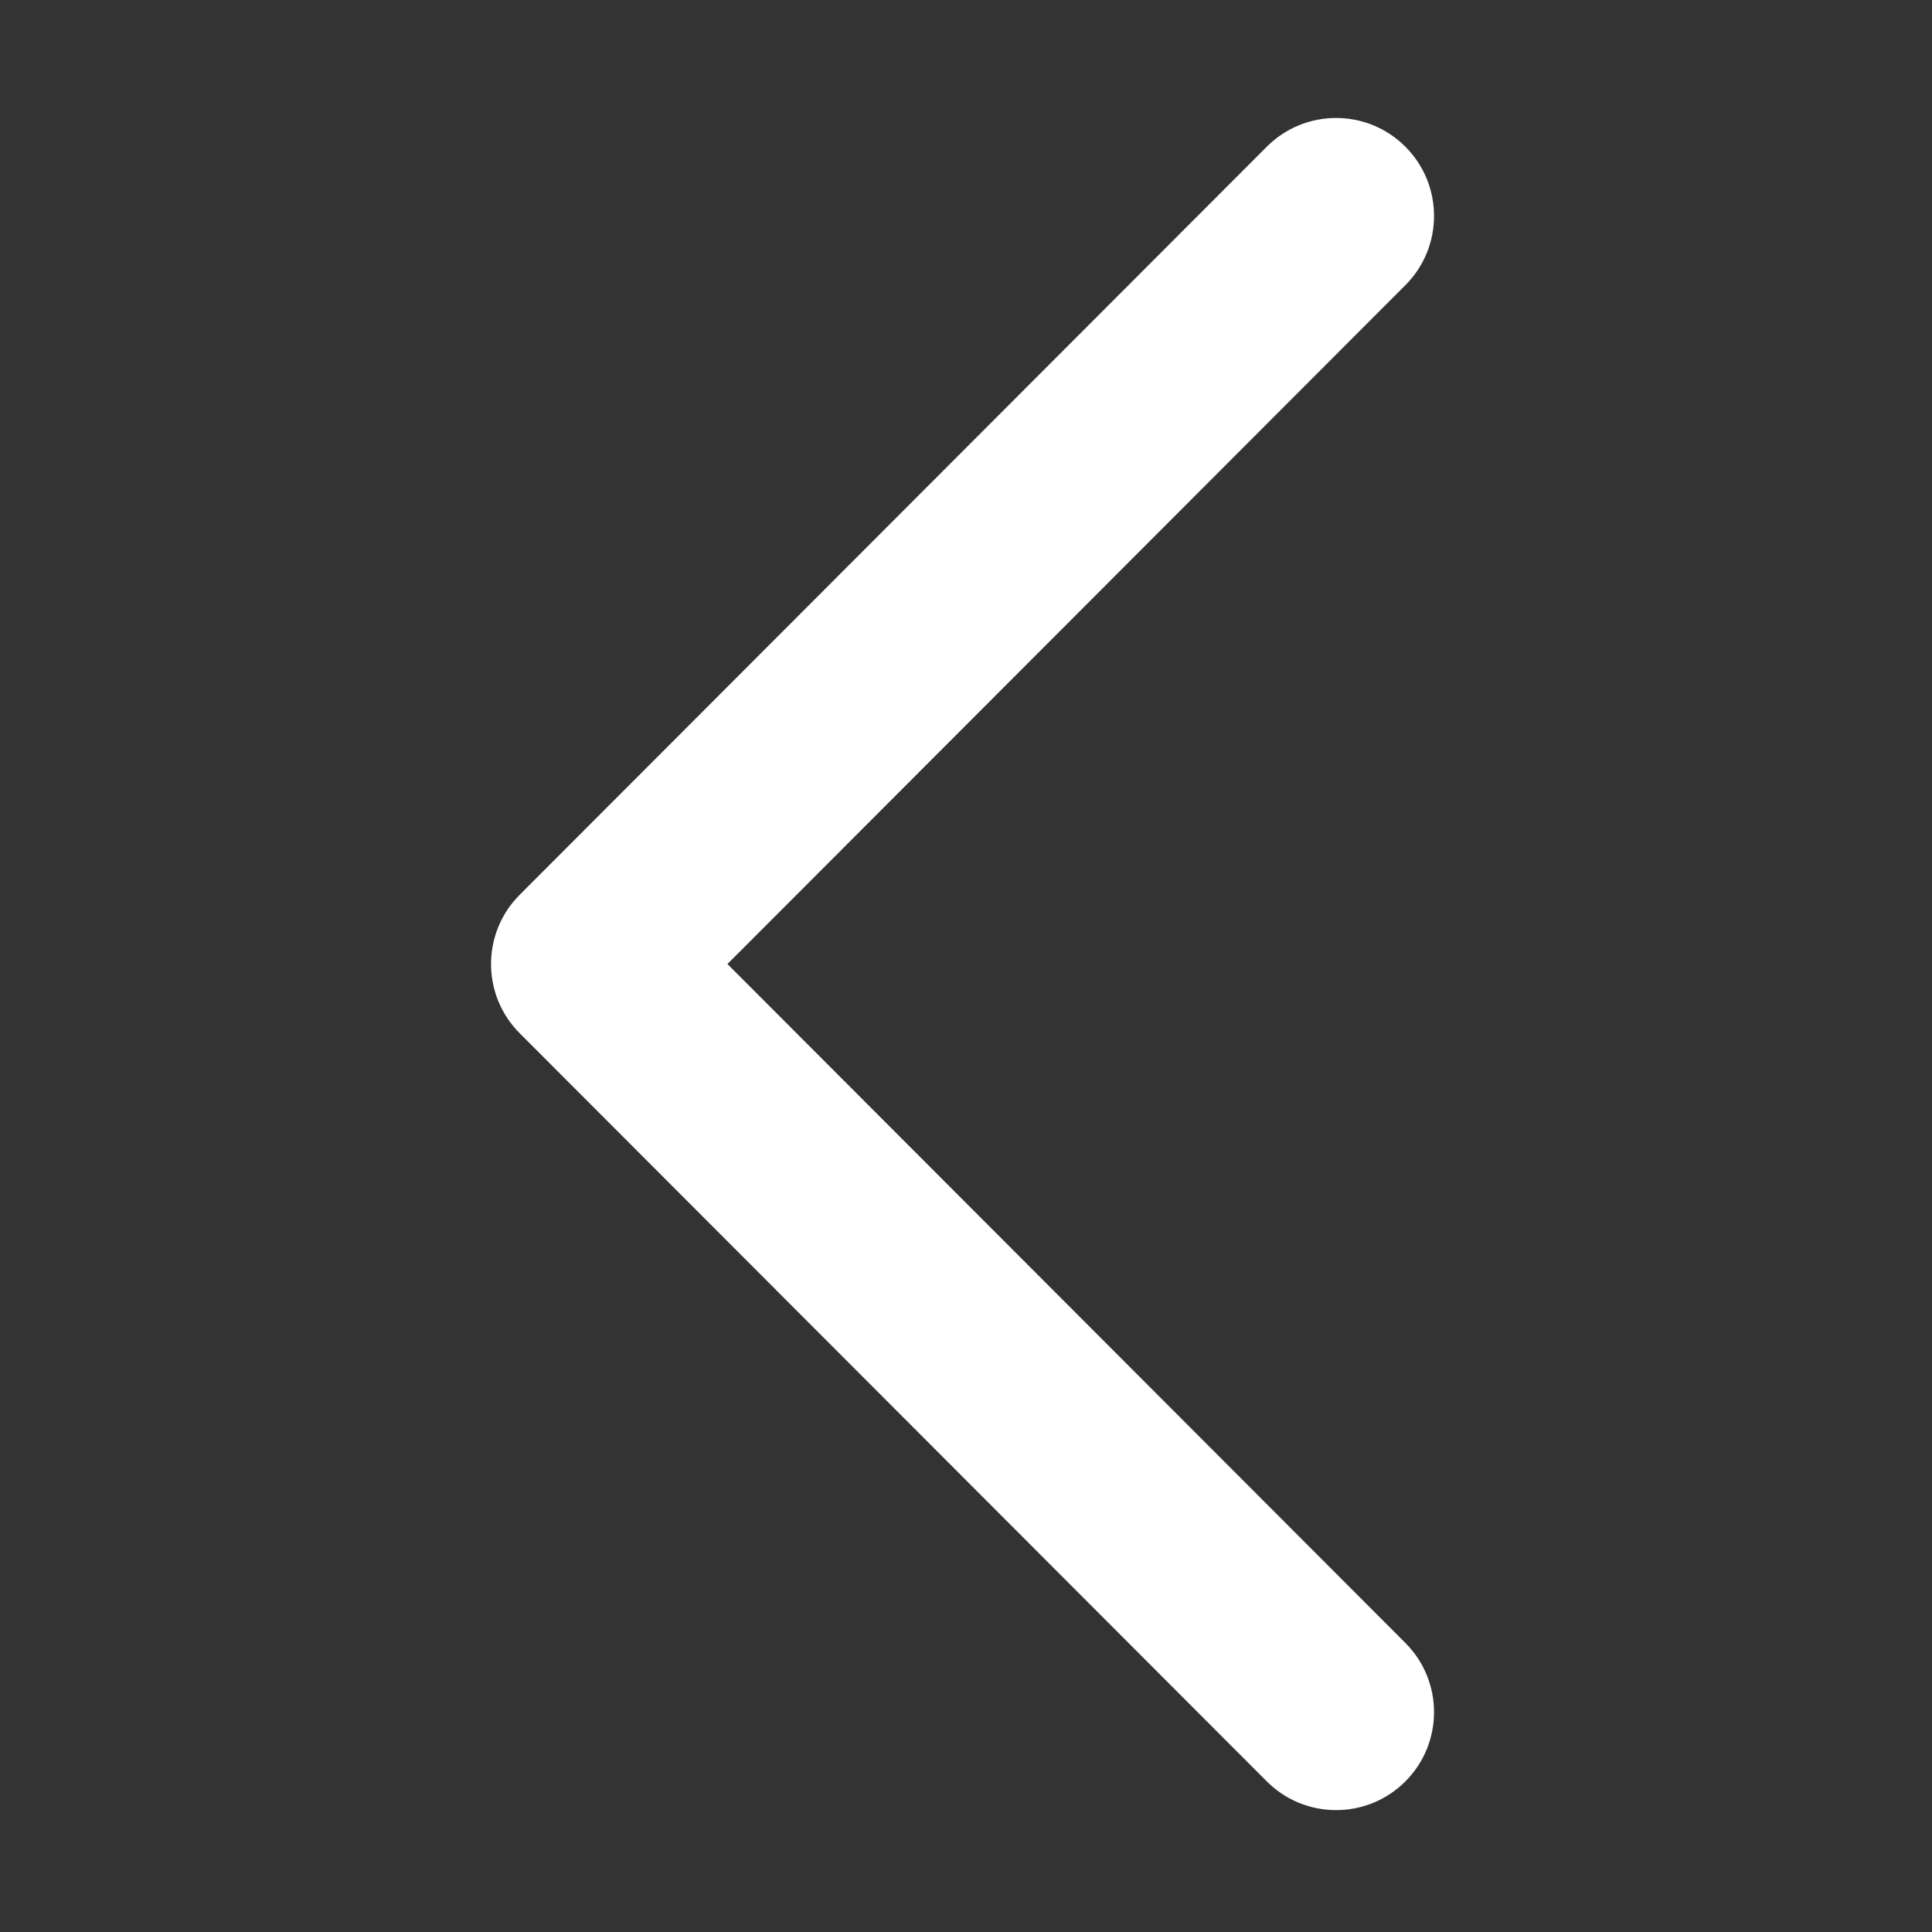 <svg width="87" height="87" viewBox="0 0 87 87" fill="none" xmlns="http://www.w3.org/2000/svg">
<rect x="0" y="0" width="87" height="87" fill="#333333" stroke="none"/>
<path fill-rule="evenodd" clip-rule="evenodd" d="M63.282 6.603C61.558 4.881 58.766 4.883 57.044 6.607L23.402 40.294C21.682 42.016 21.682 44.805 23.402 46.528L57.044 80.217C58.765 81.941 61.558 81.943 63.282 80.222C65.006 78.5 65.008 75.707 63.286 73.984L32.757 43.411L63.286 12.841C65.008 11.117 65.006 8.324 63.282 6.603Z" fill="white"/>
</svg>
